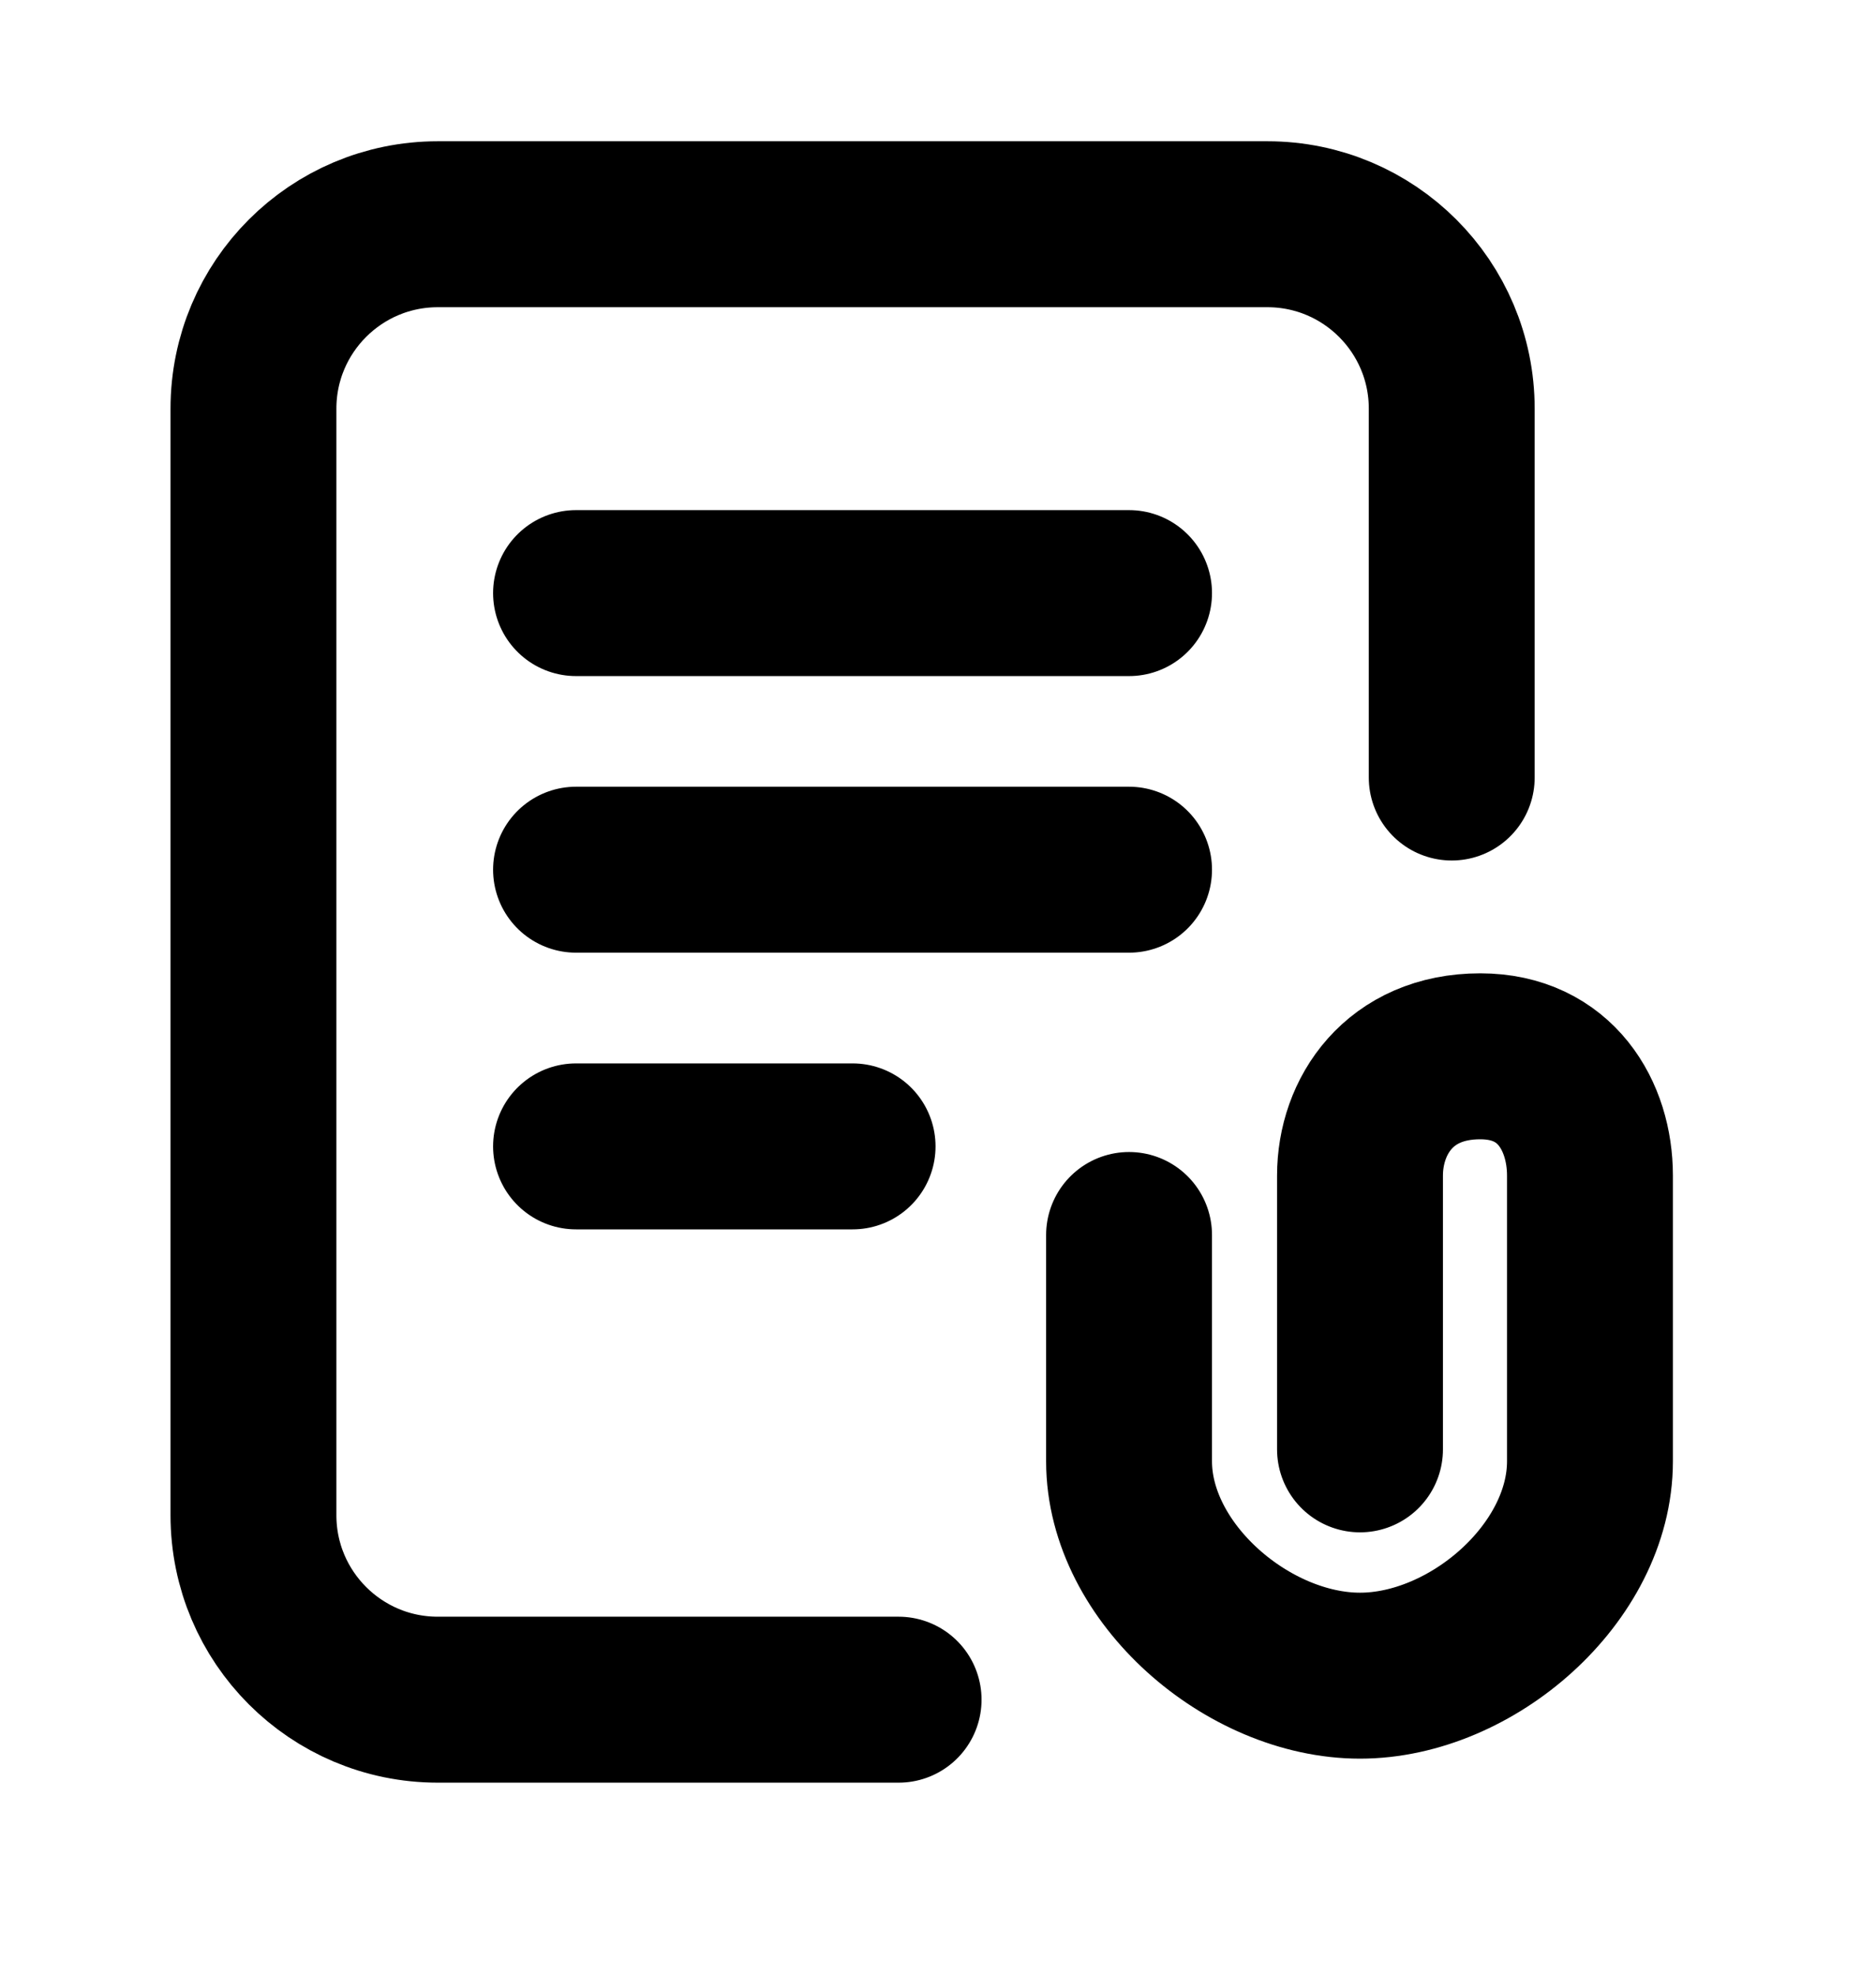 <svg width="19" height="20" viewBox="0 0 19 20" fill="none" xmlns="http://www.w3.org/2000/svg">
<path d="M9.101 17.206H4.434C3.403 17.206 2.567 16.37 2.567 15.339L2.567 4.137C2.567 3.106 3.403 2.27 4.434 2.27H12.836C13.867 2.27 14.703 3.106 14.703 4.137V7.871M5.834 6.004H11.435M5.834 8.804H11.435M11.435 12.502V14.793C11.435 15.925 12.642 16.963 13.774 16.963C14.906 16.963 16.103 15.925 16.103 14.793V11.9C16.103 11.301 15.758 10.693 14.992 10.693C14.172 10.693 13.774 11.3 13.774 11.9V14.672M5.834 11.605H8.635" stroke="black" stroke-width="1.68" stroke-linecap="round" stroke-linejoin="round"/>
</svg>
